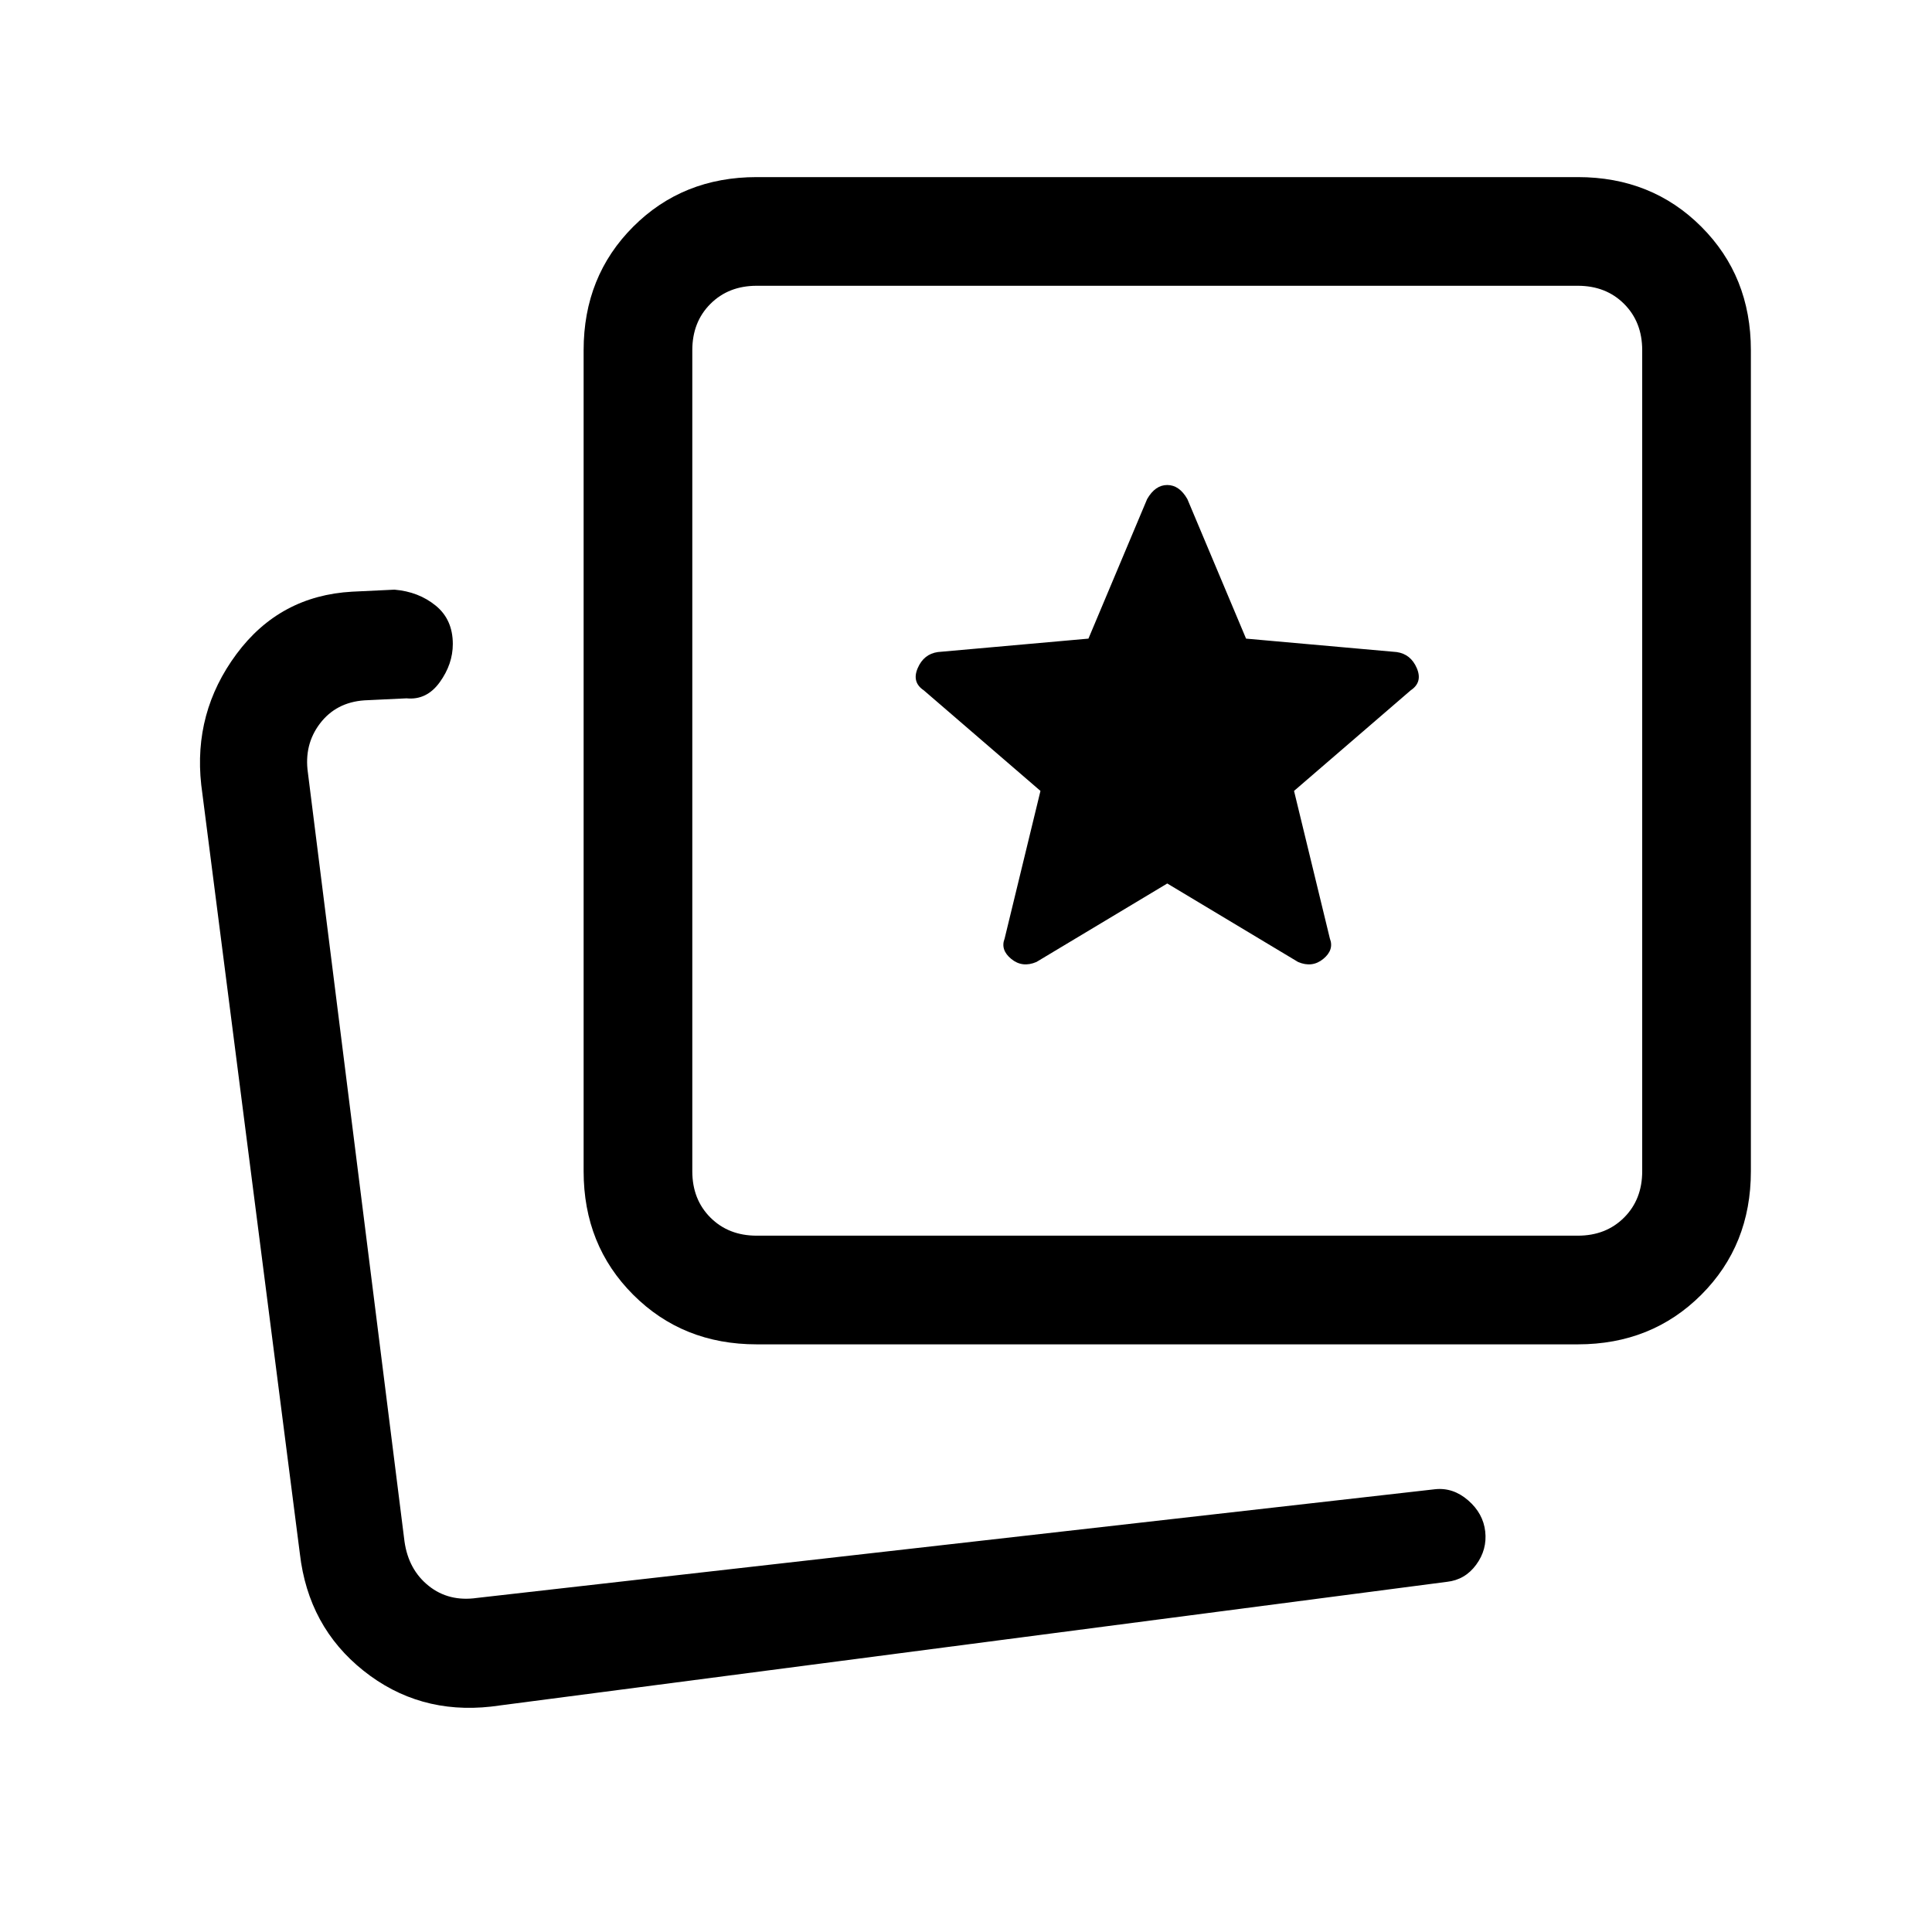 <svg xmlns="http://www.w3.org/2000/svg" height="24" viewBox="0 -960 960 960" width="24"><path d="m515-482 65-39 65 39q7 3 12.5-1.5t3.31-10.14L643-567l58-50q6-4 3-11t-10-8l-74.84-6.67L590-712q-4-7-10-7t-10 7l-29.16 69.33L466-636q-7 1-10 8t3 11l58 50-17.81 73.36Q497-488 502.5-483.5 508-479 515-482ZM376-292q-36.73 0-61.36-24.64Q290-341.27 290-378v-408q0-36.72 24.64-61.36Q339.27-872 376-872h408q36.72 0 61.36 24.64T870-786v408q0 36.73-24.64 61.36Q820.72-292 784-292H376Zm0-54h408q14 0 23-9t9-23v-408q0-14-9-23t-23-9H376q-14 0-23 9t-9 23v408q0 14 9 23t23 9Zm204-236ZM196-162Zm48 50q-36 4-63.4-17.85Q153.19-151.7 149-188l-49-382q-4-36 17.5-65t57.5-31l21-1q12 1 20.5 7.93T225-640q0 10-6.5 19t-16.5 8l-21 1q-14 1-22 11.5t-6 24.5l48 382q2 14 12 22t24 6l476-54q9-1 16.5 5.5T738-199q1 9-4.5 16.5T719-174l-475 62Z"/></svg>